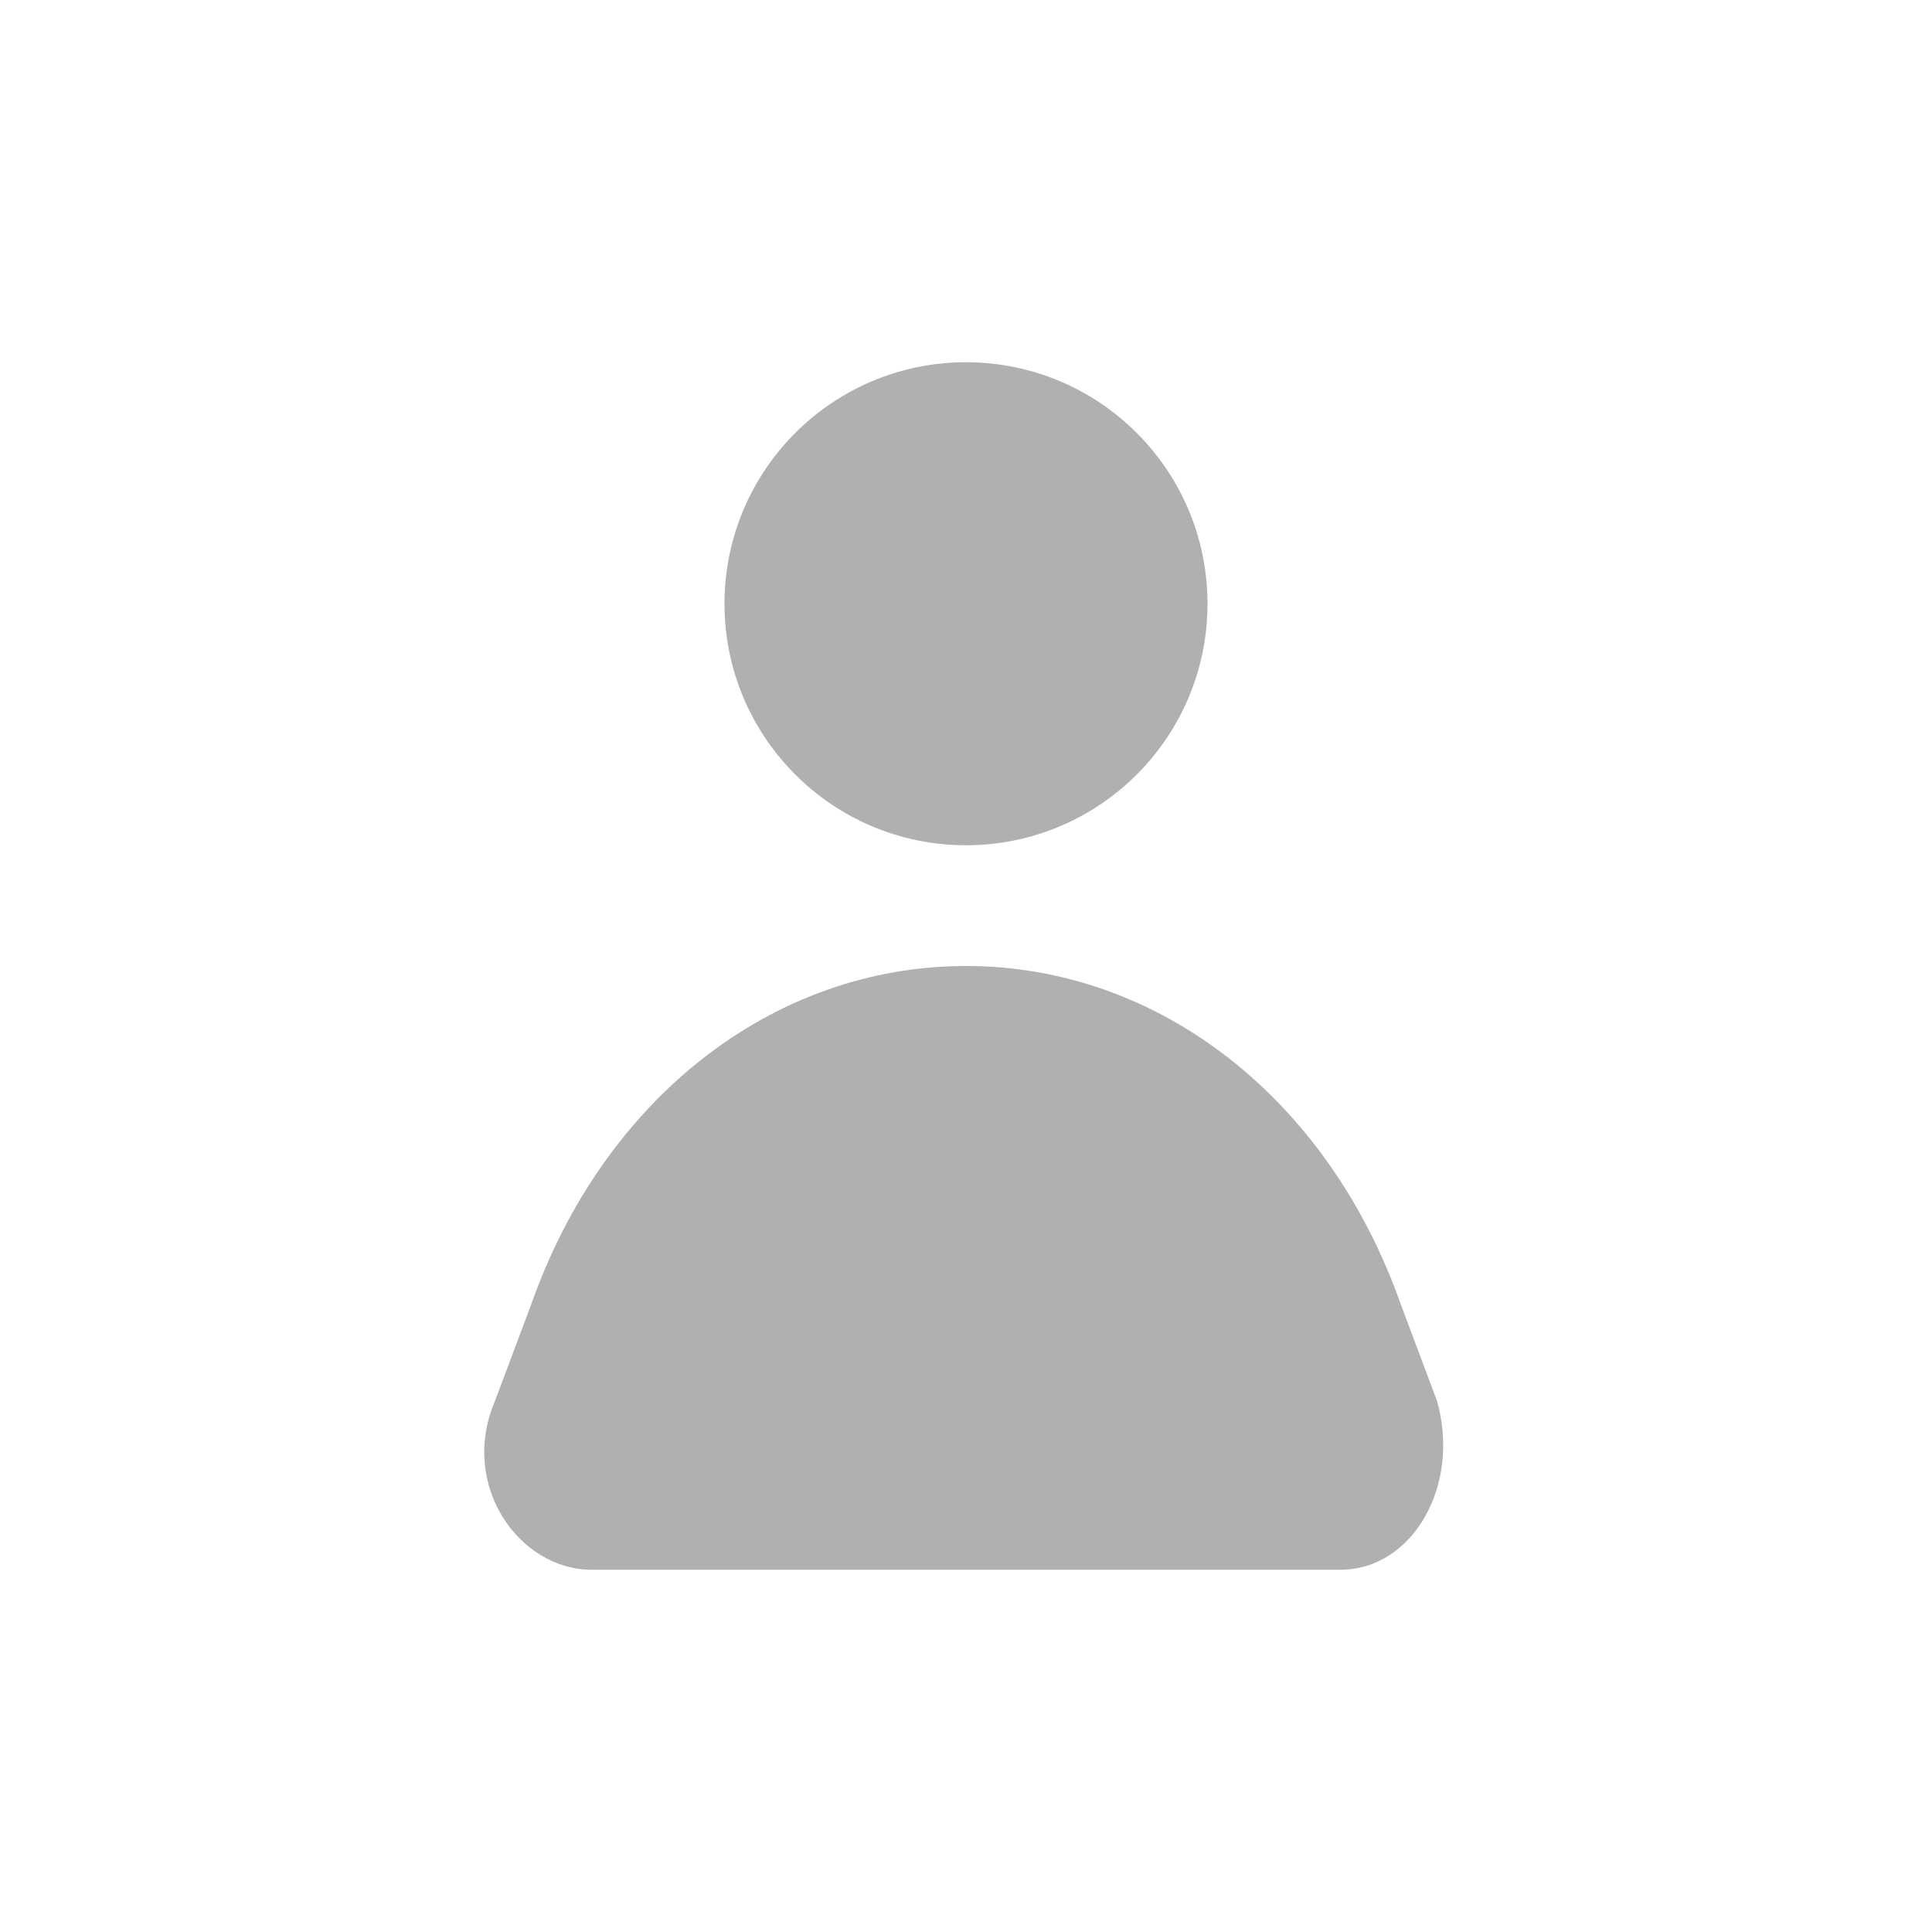 <?xml version="1.0" encoding="utf-8"?>
<!DOCTYPE svg PUBLIC "-//W3C//DTD SVG 1.1//EN" "http://www.w3.org/Graphics/SVG/1.1/DTD/svg11.dtd">
<svg version="1.1" id="Layer_1" xmlns="http://www.w3.org/2000/svg" xmlns:xlink="http://www.w3.org/1999/xlink" x="0px" y="0px"
	 viewBox="0 0 16 16" style="enable-background:new 0 0 16 16;" xml:space="preserve">

<g id="User_Count">
	<circle  fill="#B0B0AF" cx="8" cy="5" r="2"/>
	<path  fill="#B0B0AF" d="M4.1,11.6l0.3-0.8C5,9.1,6.4,8,8,8h0c1.6,0,3,1.1,3.6,2.8l0.3,0.8c0.2,0.7-0.2,1.4-0.8,1.4H4.9
		C4.3,13,3.8,12.3,4.1,11.6z"/>
</g>
</svg>
